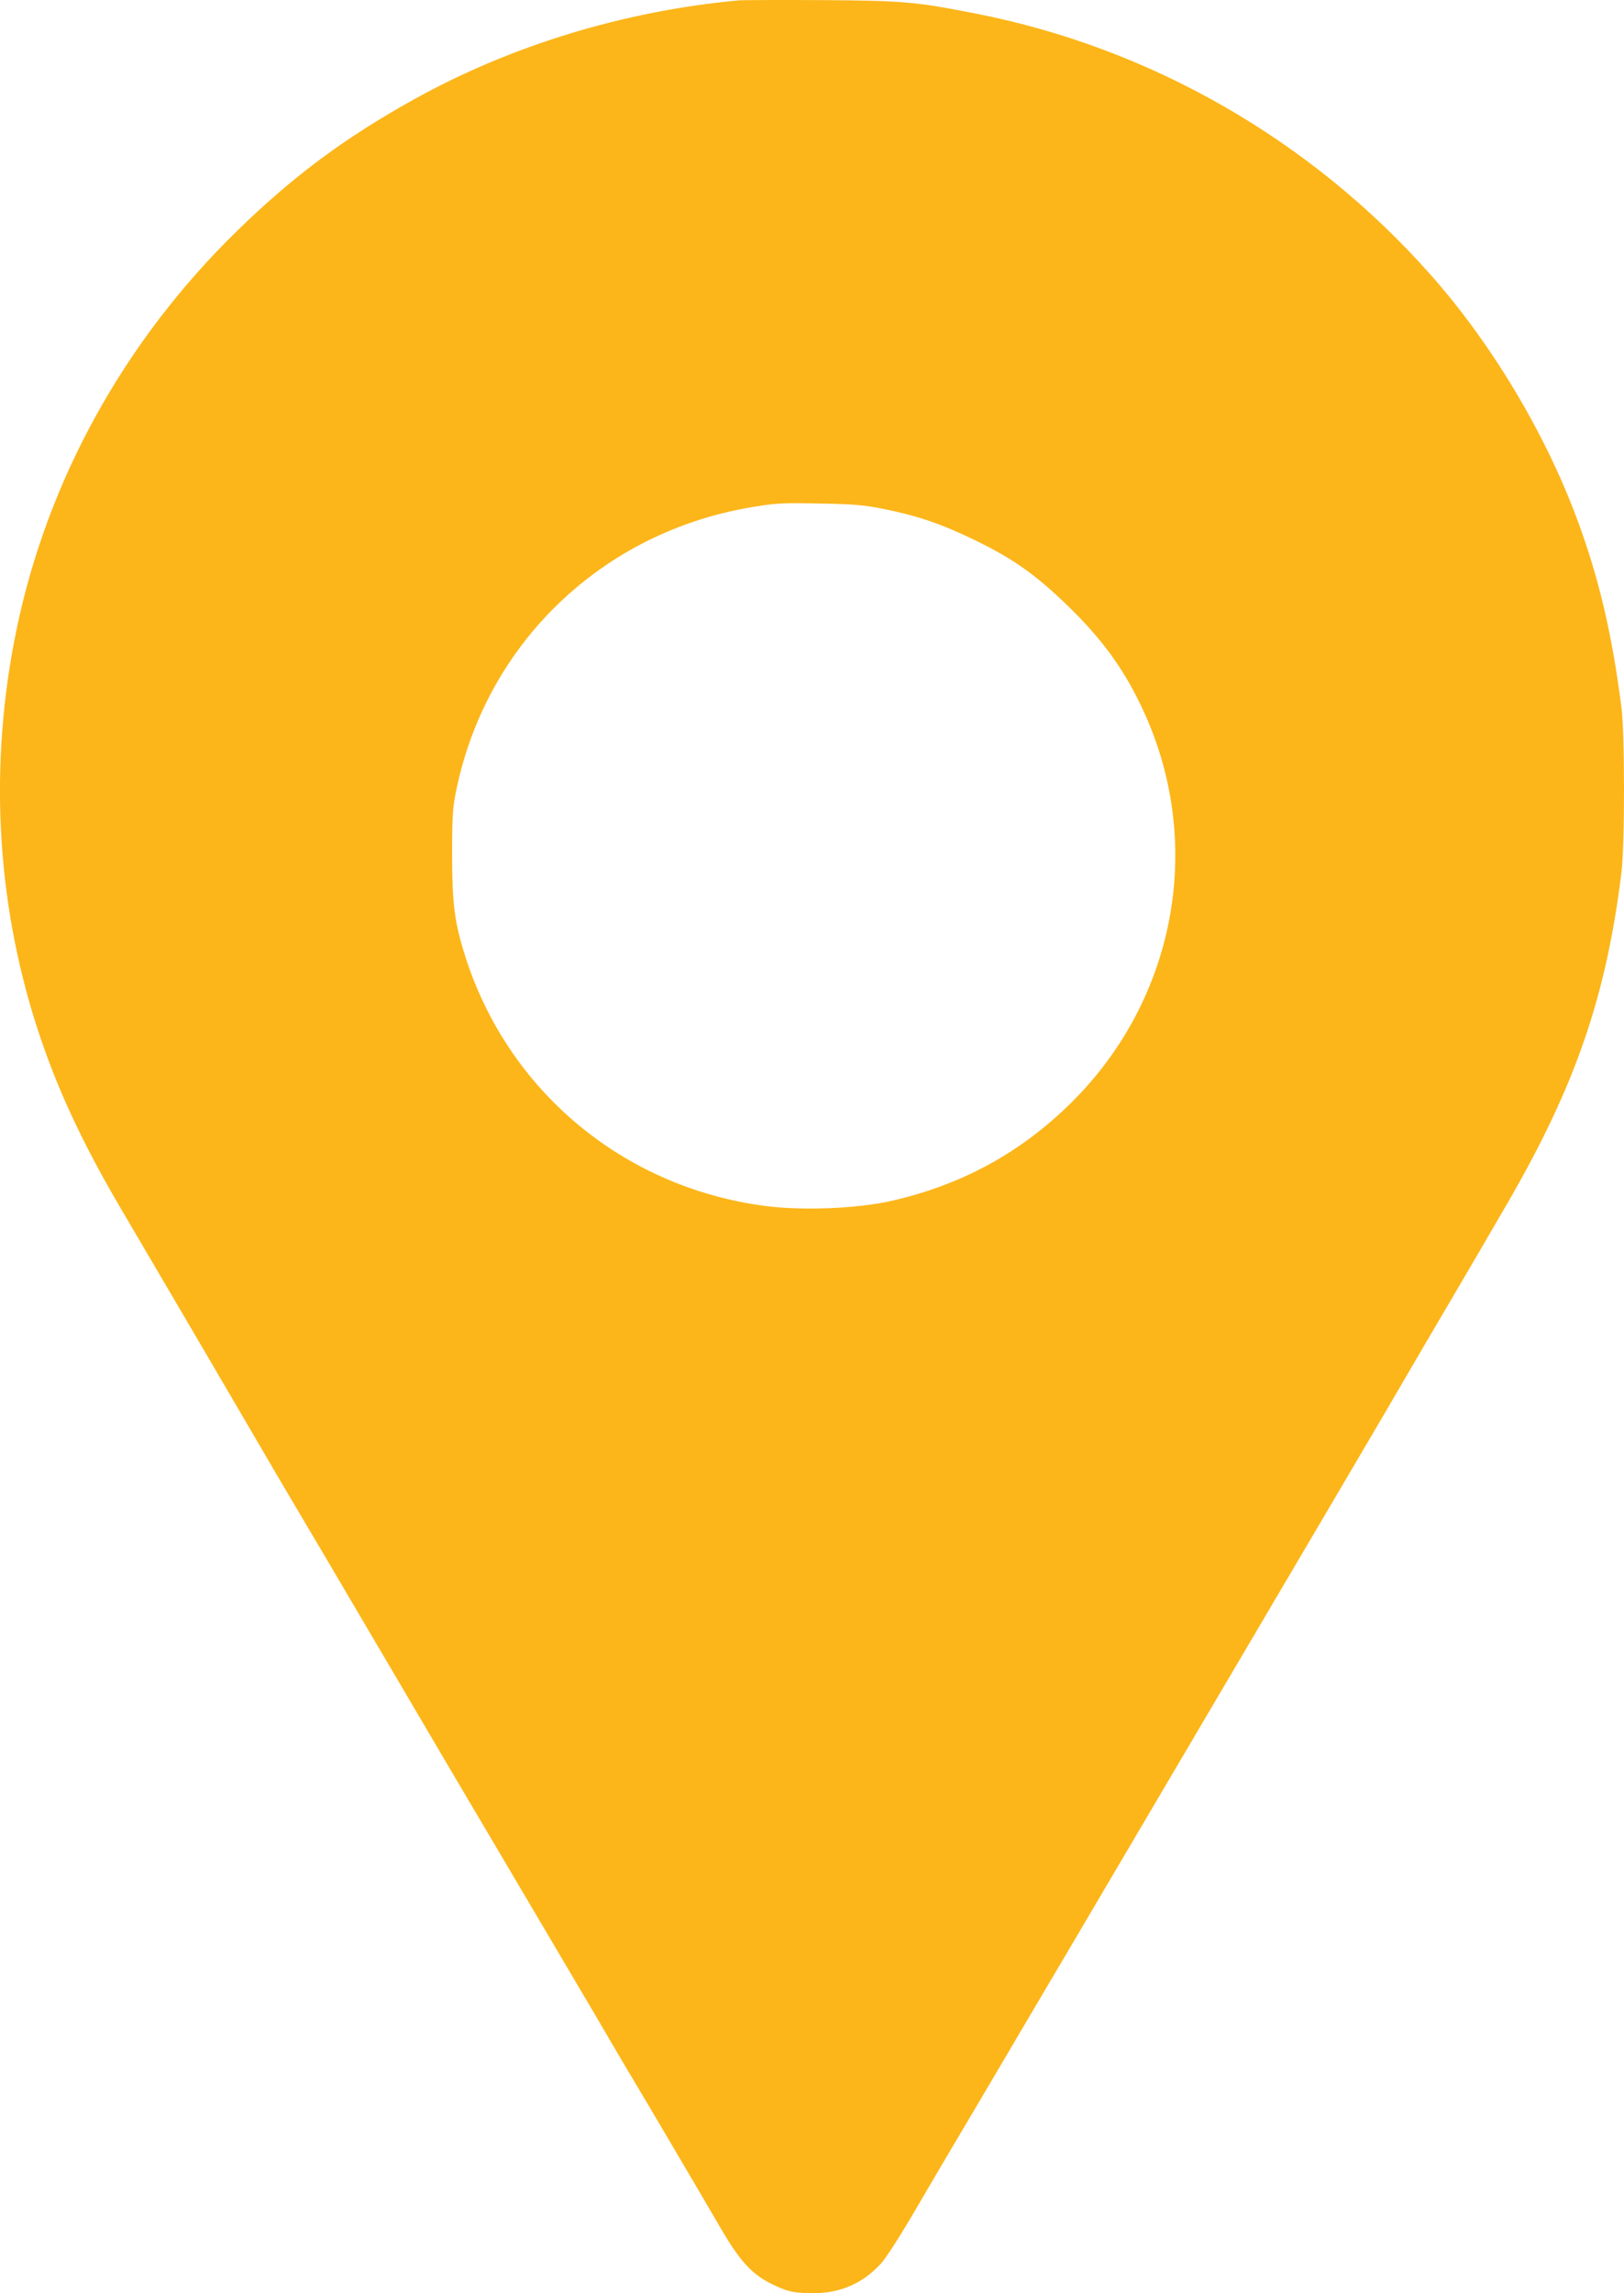 <svg id="vector" xmlns="http://www.w3.org/2000/svg" width="17" height="24" viewBox="0 0 17 24"><path fill="#FCB61A" d="M7.733,0.004C6.534,0.114 5.345,0.477 4.328,1.043C3.6,1.448 3.062,1.849 2.473,2.425C1.3,3.572 0.499,5.021 0.174,6.584C-0.116,7.981 -0.043,9.416 0.385,10.745C0.585,11.367 0.856,11.952 1.265,12.648C1.581,13.184 2.647,15.004 2.761,15.201C2.831,15.322 2.942,15.511 3.008,15.622C3.073,15.732 3.249,16.029 3.398,16.282C3.547,16.536 3.831,17.018 4.029,17.354C4.226,17.69 4.534,18.212 4.712,18.515C4.891,18.818 5.103,19.178 5.185,19.316C5.267,19.454 5.477,19.81 5.652,20.107C5.827,20.404 6.08,20.833 6.213,21.058C6.346,21.284 6.478,21.509 6.506,21.558C6.534,21.607 6.585,21.692 6.619,21.748C6.693,21.87 7.324,22.94 7.55,23.329C7.754,23.678 7.881,23.812 8.105,23.916C8.243,23.98 8.289,23.991 8.447,23.999C8.765,24.013 9.018,23.912 9.223,23.688C9.274,23.632 9.427,23.394 9.564,23.159C9.702,22.923 9.881,22.618 9.963,22.48C10.045,22.343 10.274,21.955 10.472,21.619C10.67,21.283 10.975,20.765 11.151,20.468C12.08,18.892 12.713,17.818 13.281,16.853C13.453,16.561 13.758,16.043 13.959,15.702C14.16,15.36 14.396,14.959 14.483,14.811C14.569,14.662 14.788,14.288 14.969,13.979C15.243,13.514 15.608,12.89 15.78,12.592C16.491,11.365 16.813,10.43 16.973,9.133C17.009,8.837 17.009,7.685 16.973,7.401C16.874,6.63 16.737,6.047 16.509,5.433C16.17,4.522 15.611,3.591 14.971,2.87C13.723,1.464 12.047,0.502 10.219,0.143C9.586,0.018 9.454,0.007 8.606,0.001C8.171,-0.001 7.778,-0 7.733,0.004ZM9.253,5.327C9.612,5.4 9.851,5.482 10.199,5.65C10.598,5.843 10.835,6.009 11.167,6.33C11.549,6.698 11.785,7.029 11.985,7.474C12.605,8.853 12.302,10.459 11.22,11.534C10.691,12.059 10.079,12.395 9.344,12.565C8.978,12.65 8.386,12.673 7.988,12.618C6.511,12.416 5.309,11.406 4.866,9.995C4.758,9.651 4.733,9.457 4.733,8.953C4.733,8.524 4.738,8.448 4.782,8.242C5.107,6.719 6.309,5.573 7.856,5.31C8.13,5.264 8.169,5.262 8.606,5.27C8.934,5.276 9.052,5.286 9.253,5.327Z" fill-rule="evenodd" id="path_0"/></svg>